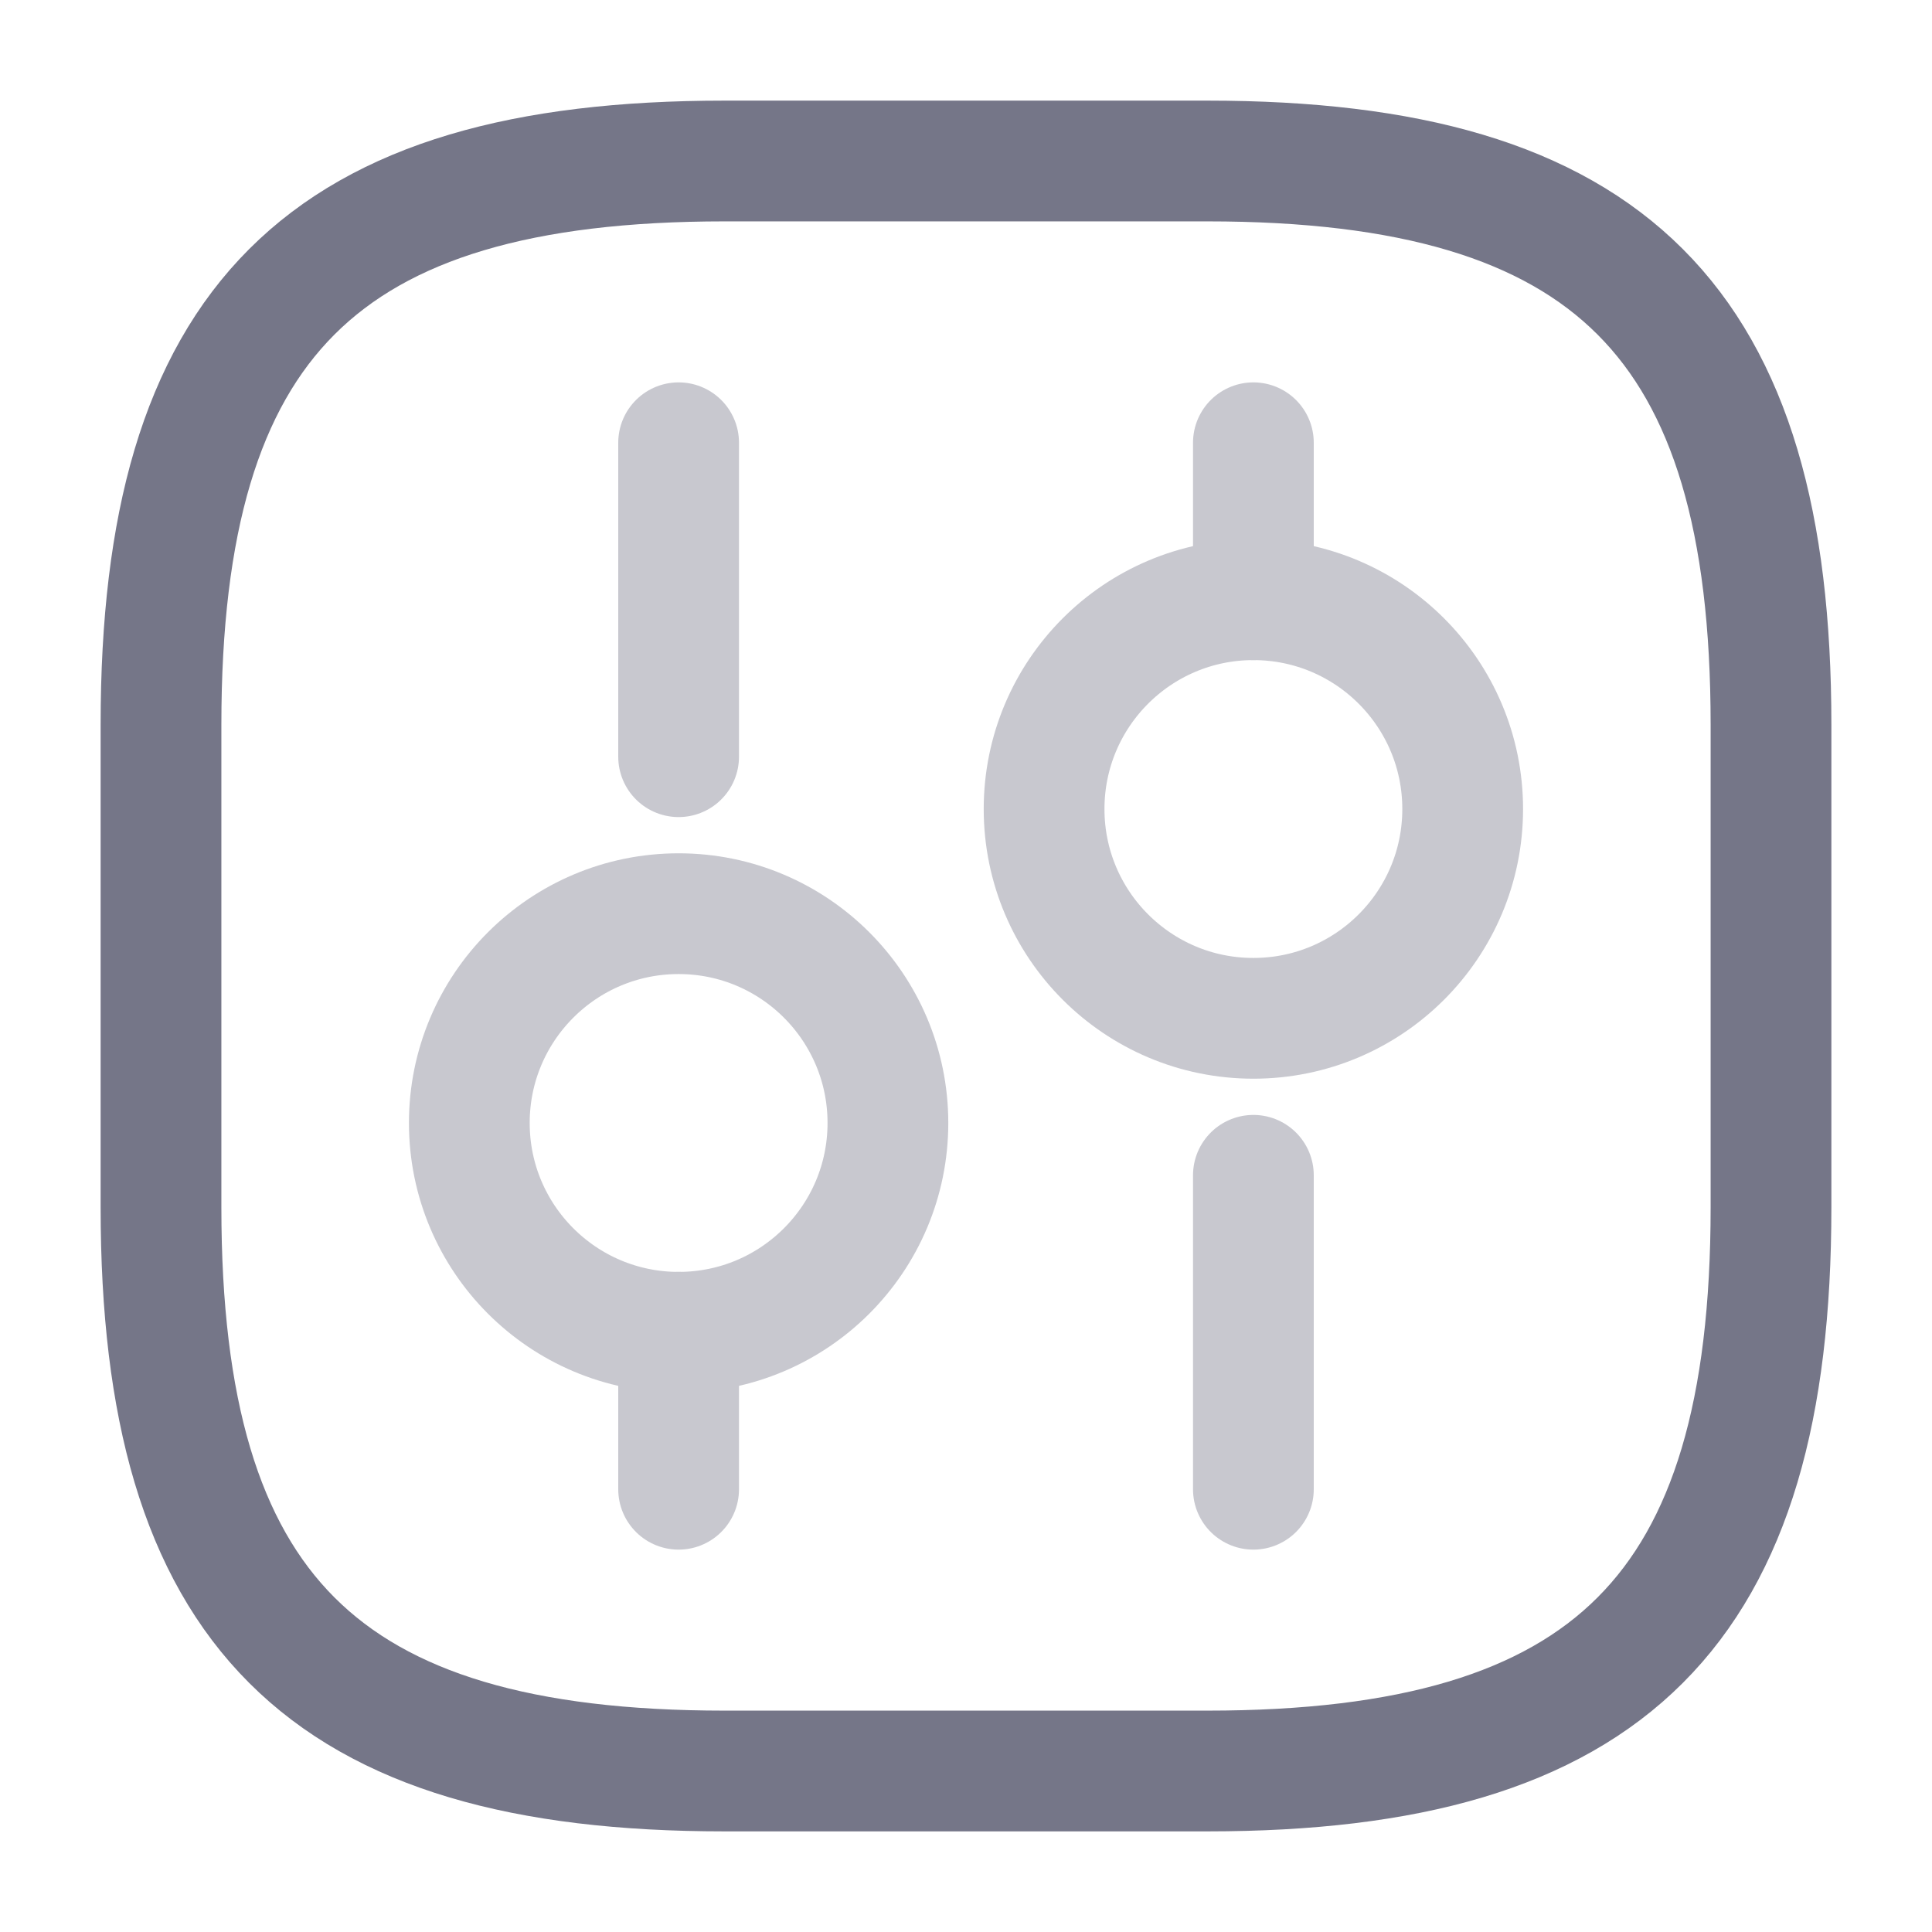 <svg width="24" height="24" viewBox="0 0 24 24" fill="none" xmlns="http://www.w3.org/2000/svg">
<path d="M9 22H15C20 22 22 20 22 15V9C22 4 20 2 15 2H9C4 2 2 4 2 9V15C2 20 4 22 9 22Z" stroke="#757688" stroke-width="1.5" stroke-linecap="round" stroke-linejoin="round"/>
<g opacity="0.4">
<path d="M15.57 18.5V14.6" stroke="#757688" stroke-width="1.5" stroke-miterlimit="10" stroke-linecap="round" stroke-linejoin="round"/>
<path d="M15.57 7.45V5.5" stroke="#757688" stroke-width="1.5" stroke-miterlimit="10" stroke-linecap="round" stroke-linejoin="round"/>
<path d="M15.57 12.65C17.006 12.65 18.17 11.486 18.17 10.05C18.17 8.614 17.006 7.45 15.57 7.45C14.134 7.45 12.97 8.614 12.97 10.05C12.97 11.486 14.134 12.65 15.57 12.65Z" stroke="#757688" stroke-width="1.5" stroke-miterlimit="10" stroke-linecap="round" stroke-linejoin="round"/>
<path d="M8.43 18.5V16.55" stroke="#757688" stroke-width="1.5" stroke-miterlimit="10" stroke-linecap="round" stroke-linejoin="round"/>
<path d="M8.43 9.4V5.5" stroke="#757688" stroke-width="1.5" stroke-miterlimit="10" stroke-linecap="round" stroke-linejoin="round"/>
<path d="M8.43 16.55C9.866 16.55 11.03 15.386 11.03 13.95C11.03 12.514 9.866 11.35 8.43 11.35C6.994 11.35 5.83 12.514 5.83 13.95C5.83 15.386 6.994 16.55 8.43 16.55Z" stroke="#757688" stroke-width="1.5" stroke-miterlimit="10" stroke-linecap="round" stroke-linejoin="round"/>
</g>
</svg>
